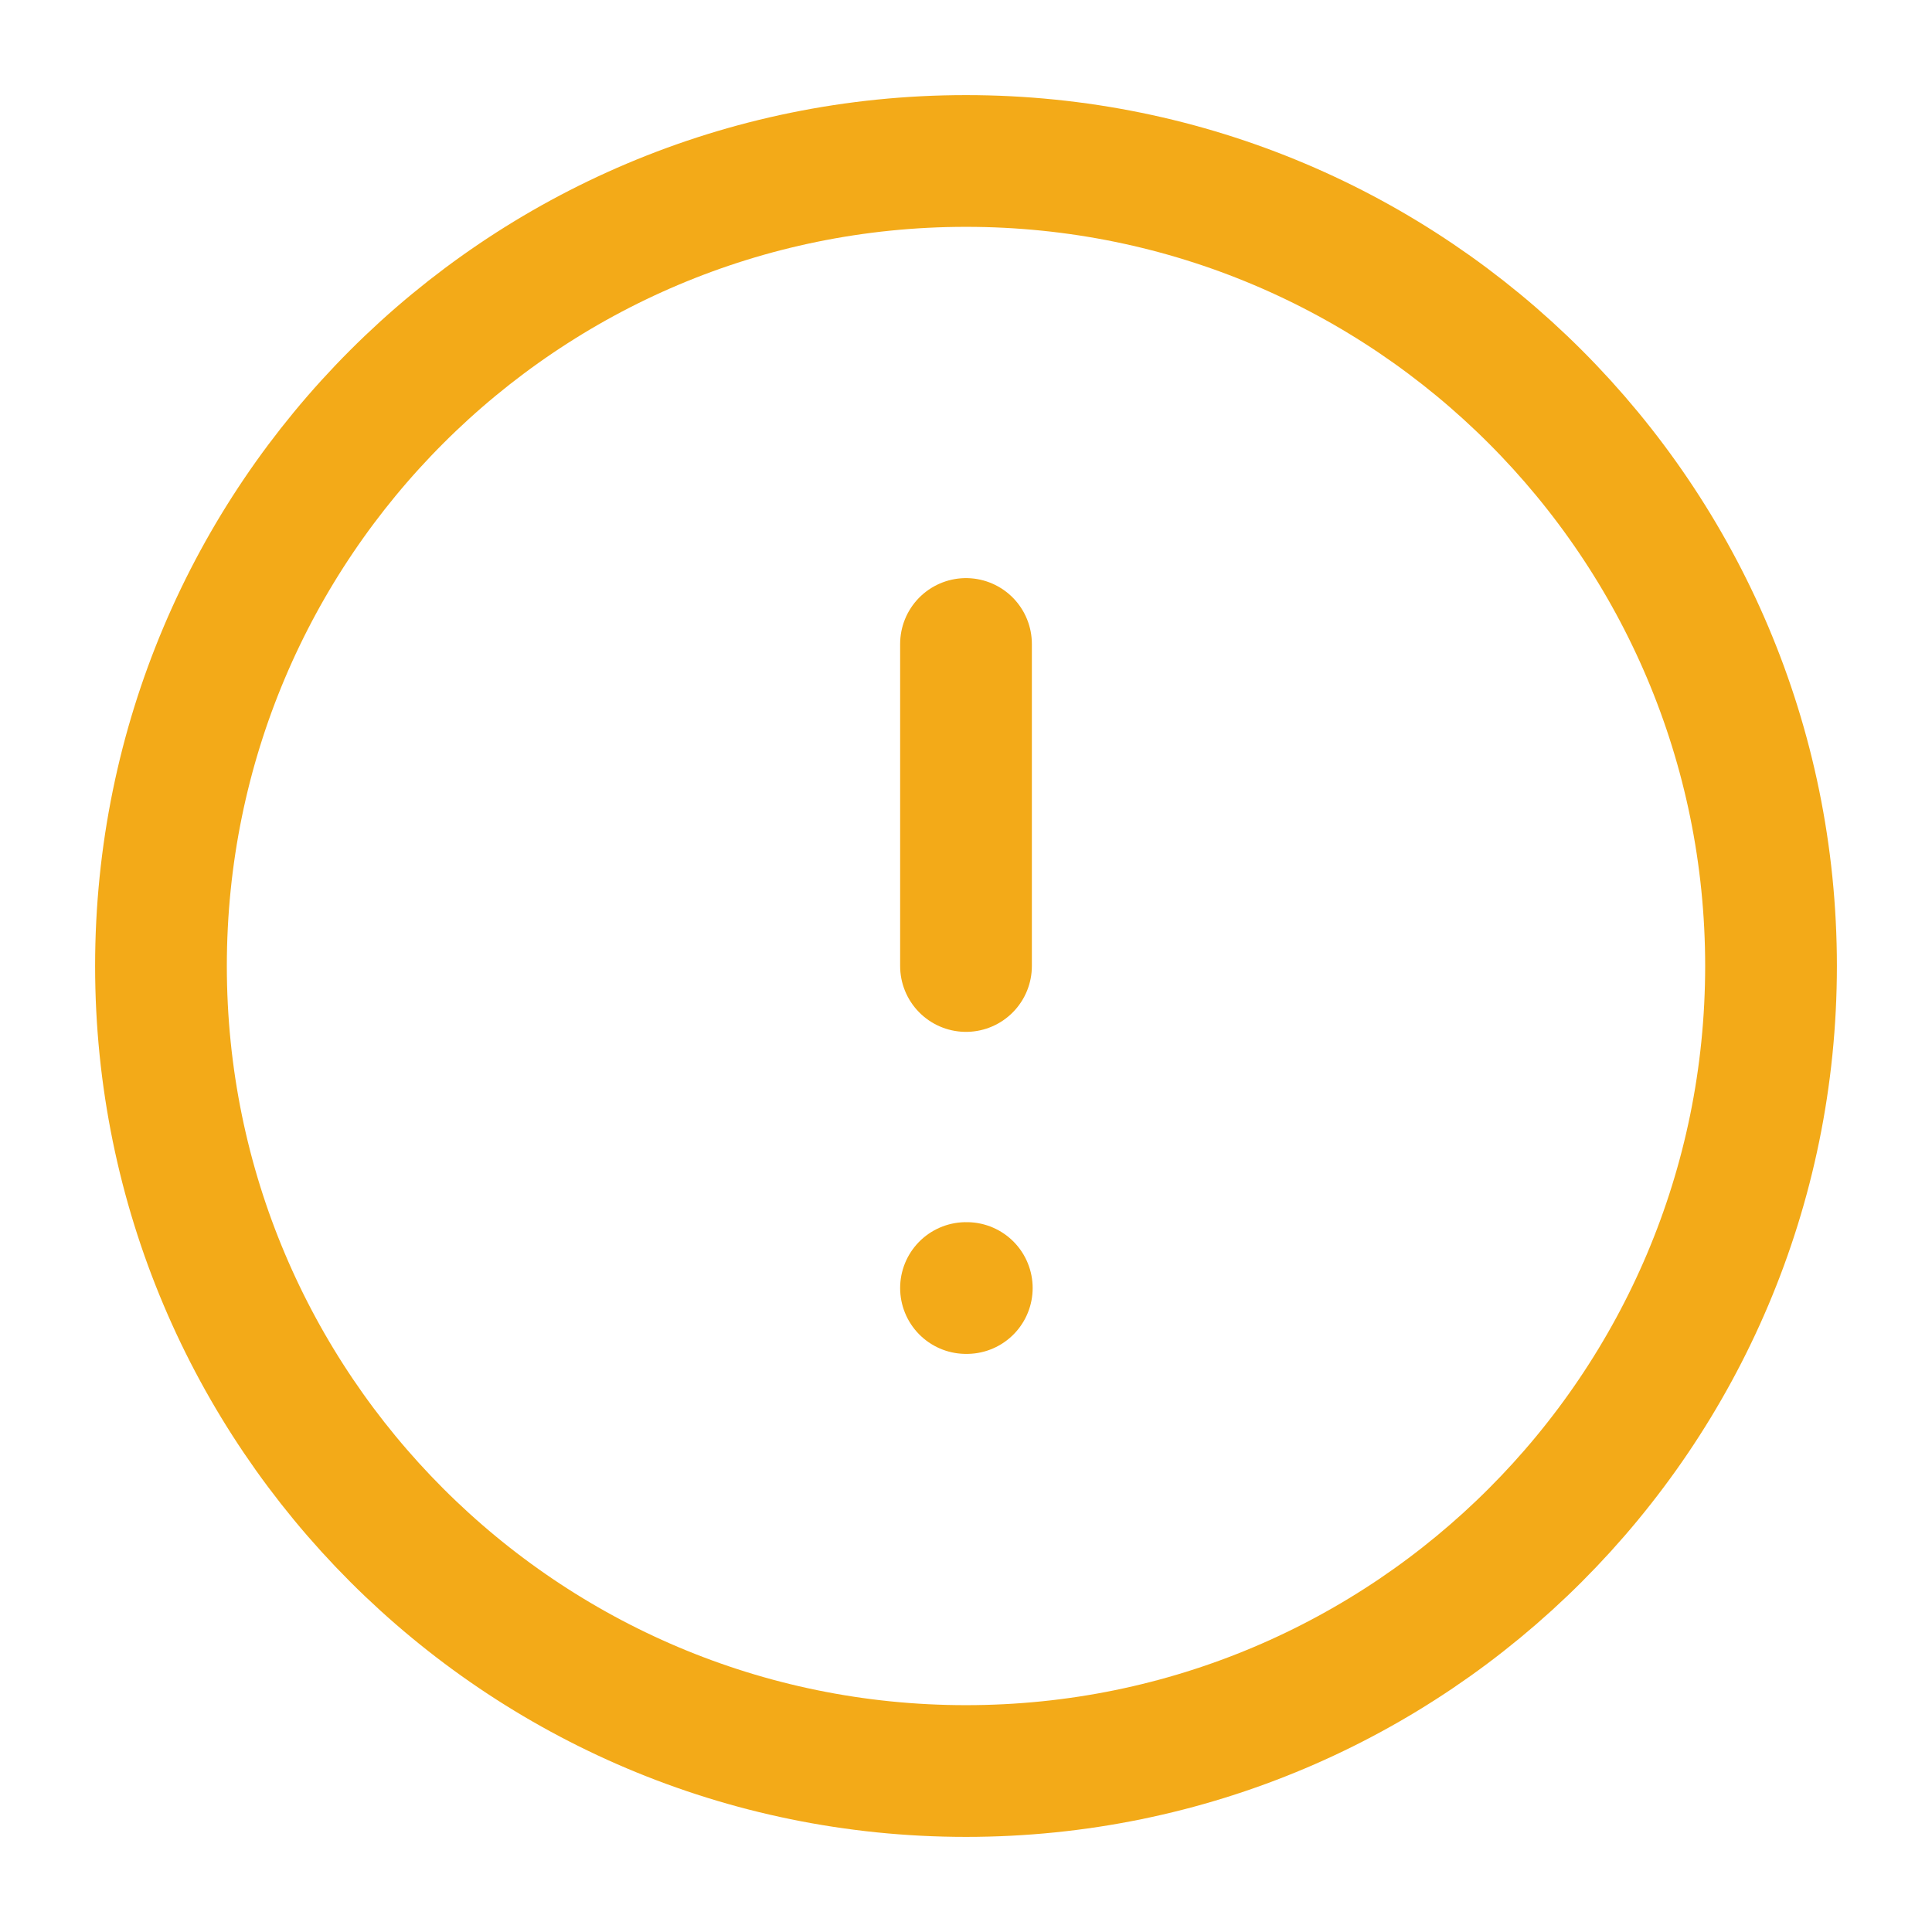 <svg width="22" height="22" viewBox="0 0 22 22" fill="none" xmlns="http://www.w3.org/2000/svg">
<path d="M11 20.167C16.063 20.167 20.167 16.062 20.167 11C20.167 5.937 16.063 1.833 11 1.833C5.937 1.833 1.833 5.937 1.833 11C1.833 16.062 5.937 20.167 11 20.167Z" stroke="#F3AA18" stroke-width="1.5" stroke-linecap="round" stroke-linejoin="round"/>
<path d="M11 7.333V11" stroke="#F3AA18" stroke-width="1.5" stroke-linecap="round" stroke-linejoin="round"/>
<path d="M11 14.667H11.009" stroke="#F3AA18" stroke-width="1.5" stroke-linecap="round" stroke-linejoin="round"/>
</svg>
